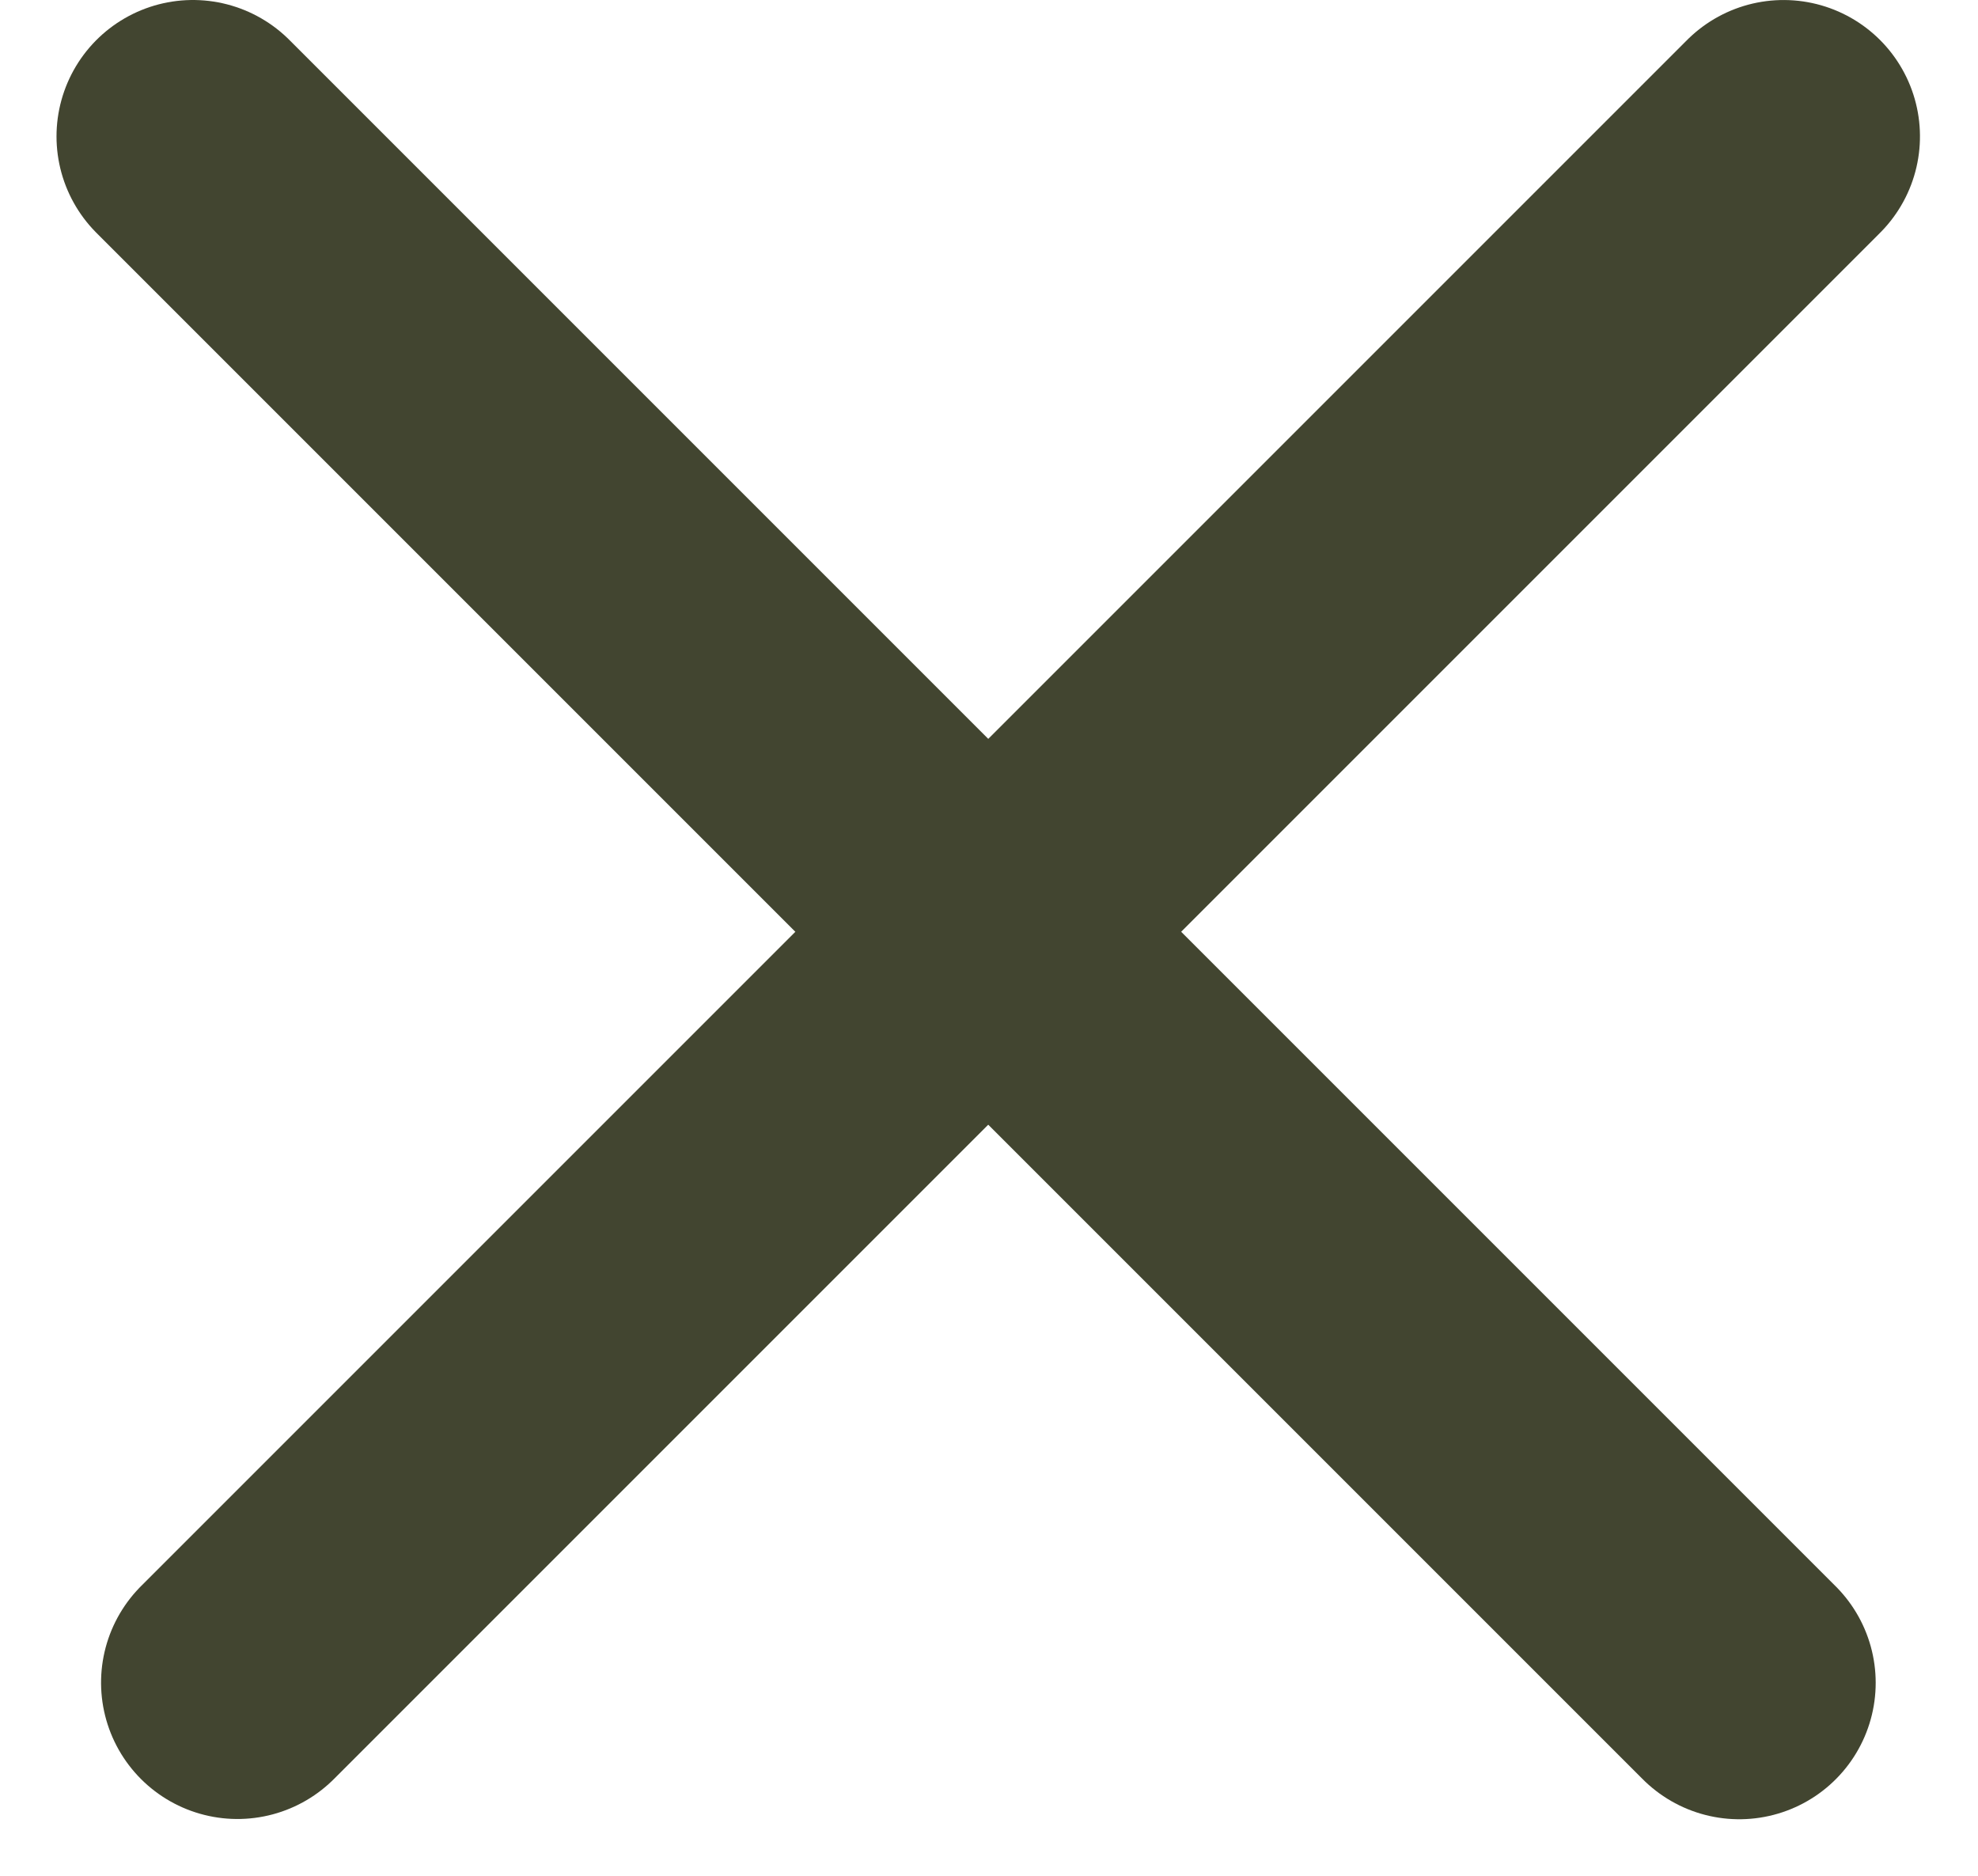 <svg width="58" height="55" viewBox="0 0 58 55" fill="none" xmlns="http://www.w3.org/2000/svg">
<line x1="5.657" y1="4" x2="51" y2="49.343" stroke="#424530" stroke-width="8" stroke-linecap="round"/>
<line x1="4" y1="-4" x2="68.125" y2="-4" transform="matrix(-0.707 0.707 0.707 0.707 57.955 4)" stroke="#424530" stroke-width="8" stroke-linecap="round"/>
</svg>
